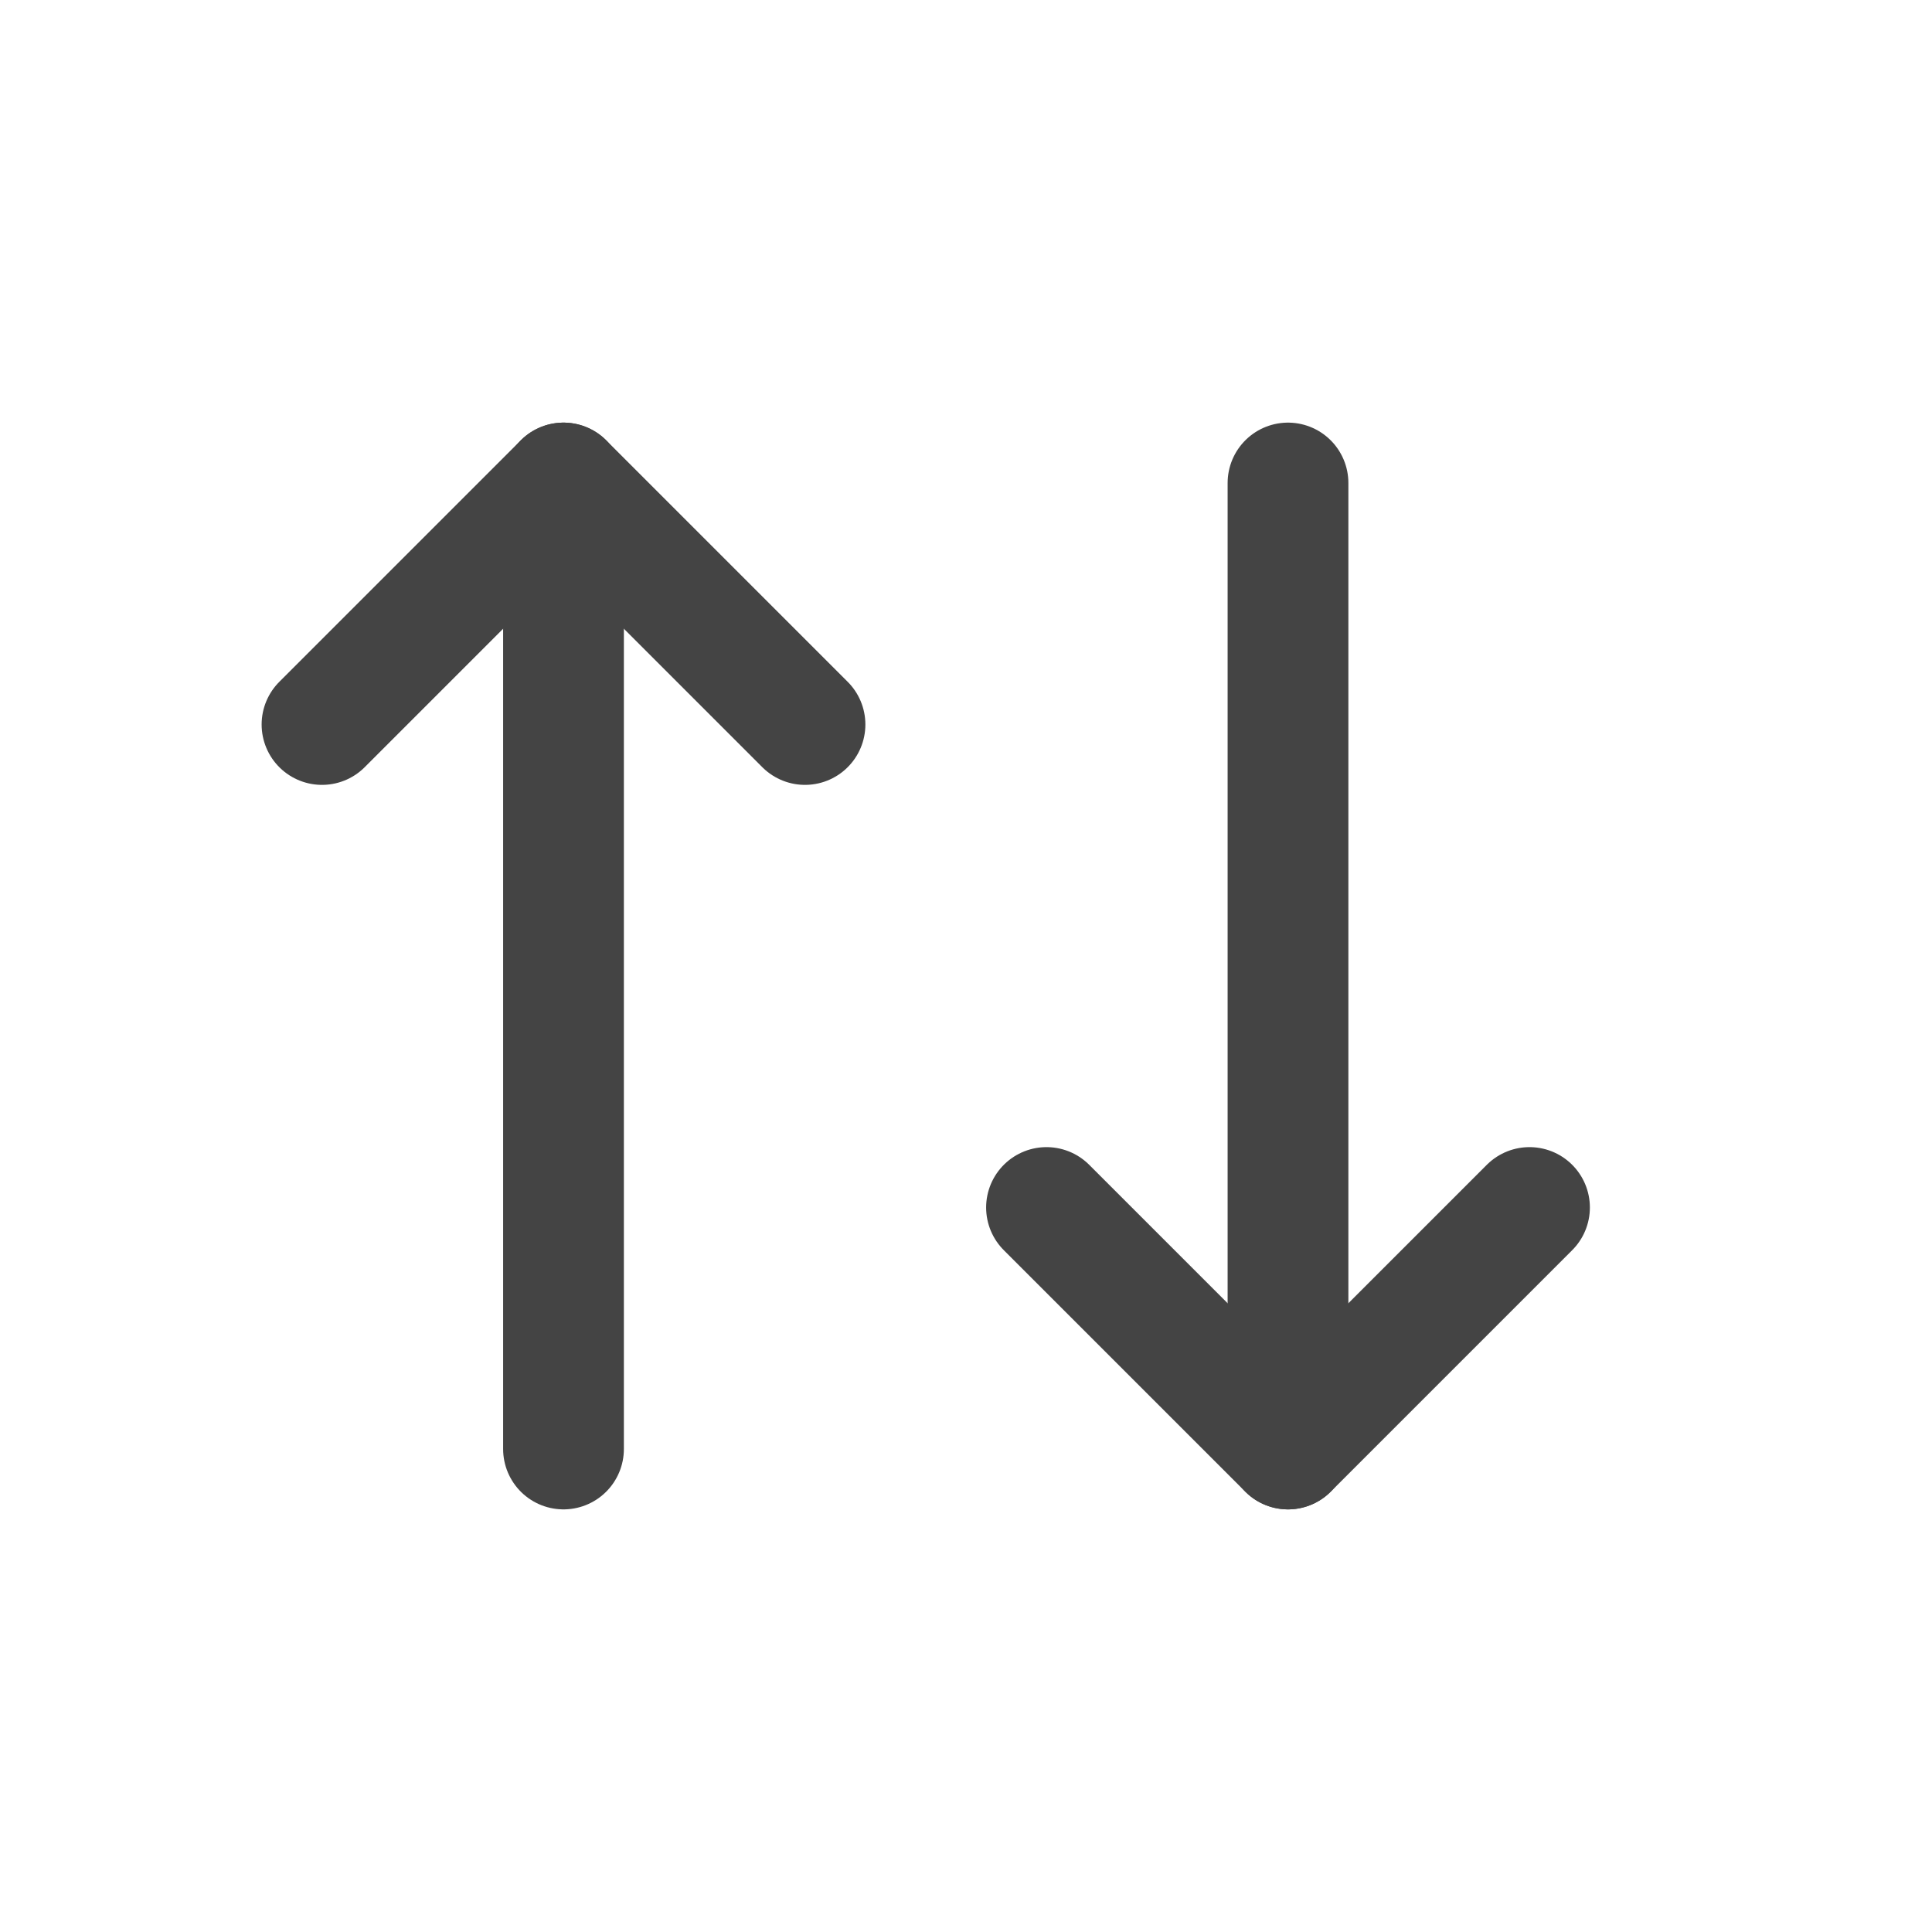 <svg width="24" height="24" viewBox="0 0 24 24" fill="none" xmlns="http://www.w3.org/2000/svg">
<path d="M7 18V6" stroke="#444444" stroke-width="1.5" stroke-linecap="round" stroke-linejoin="round"/>
<path d="M4 9L7 6L10 9" stroke="#444444" stroke-width="1.5" stroke-linecap="round" stroke-linejoin="round"/>
<path d="M16 6L16 18" stroke="#444444" stroke-width="1.5" stroke-linecap="round" stroke-linejoin="round"/>
<path d="M19 15L16 18L13 15" stroke="#444444" stroke-width="1.5" stroke-linecap="round" stroke-linejoin="round"/>
</svg>
